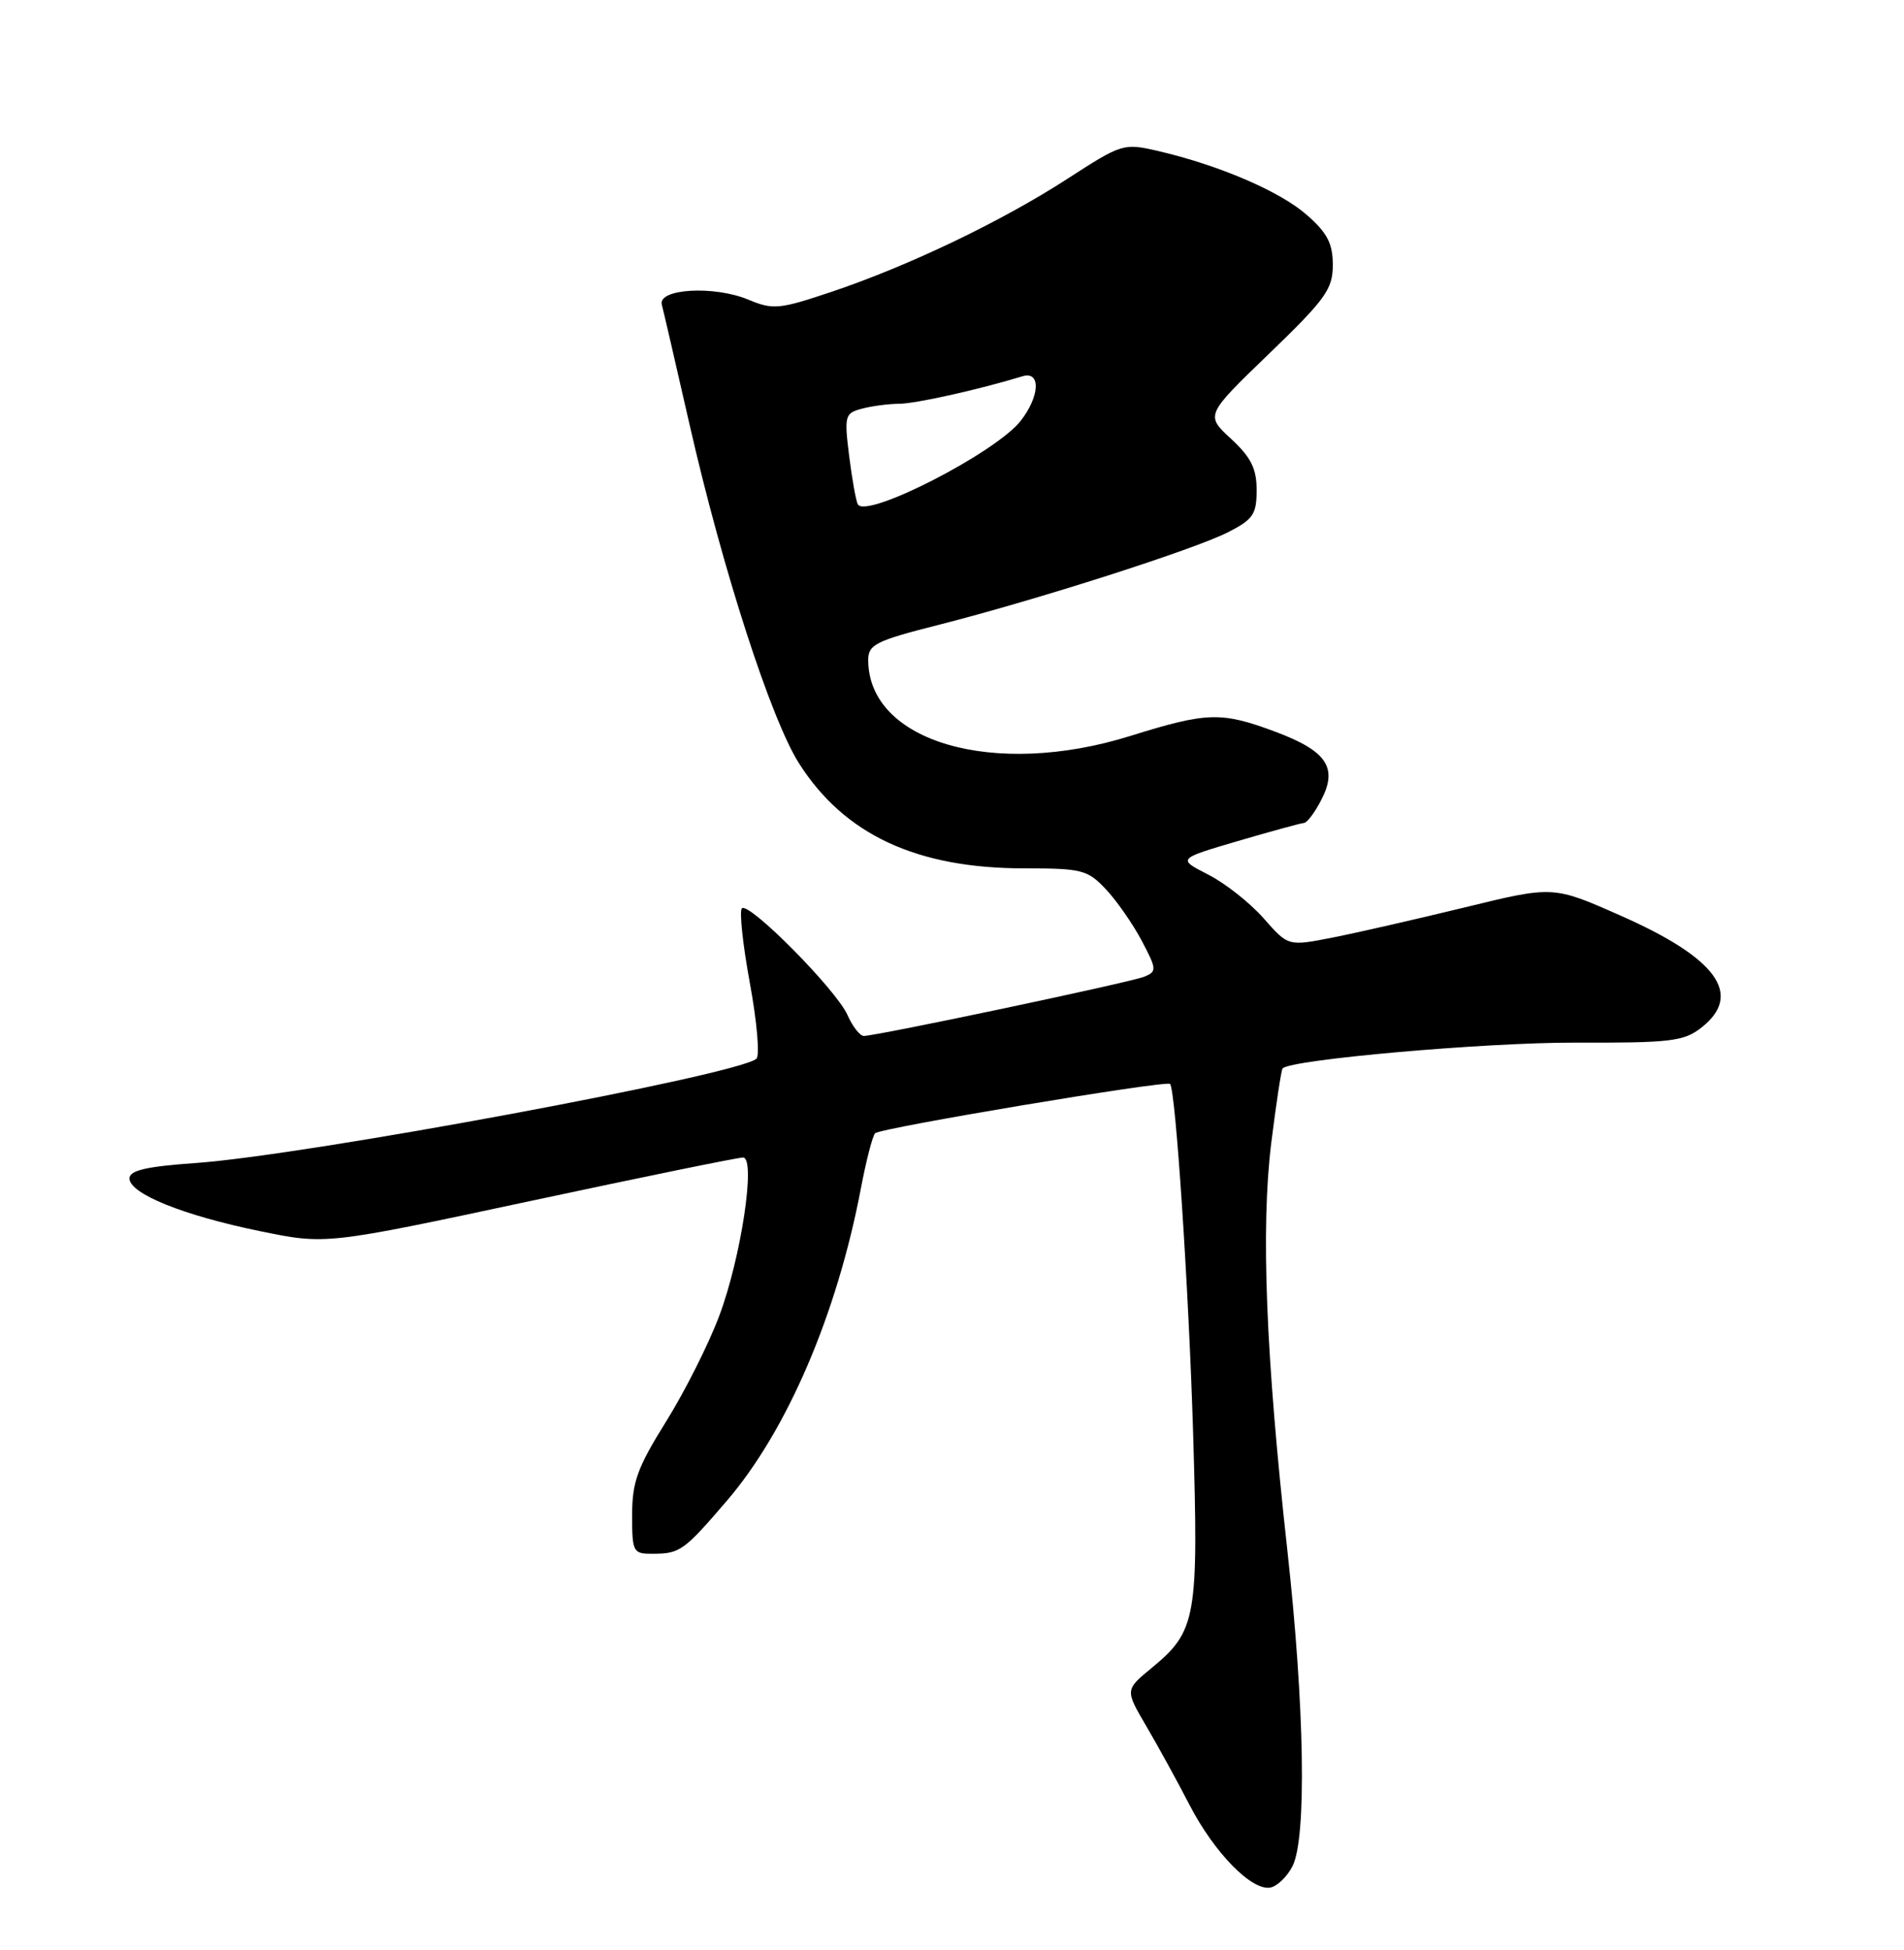 <?xml version="1.0" encoding="UTF-8" standalone="no"?>
<!DOCTYPE svg PUBLIC "-//W3C//DTD SVG 1.1//EN" "http://www.w3.org/Graphics/SVG/1.1/DTD/svg11.dtd" >
<svg xmlns="http://www.w3.org/2000/svg" xmlns:xlink="http://www.w3.org/1999/xlink" version="1.1" viewBox="0 0 250 256">
 <g >
 <path fill="currentColor"
d=" M 169.71 244.99 C 171.59 241.29 171.30 223.99 169.02 203.41 C 166.20 177.97 165.54 161.24 166.92 150.04 C 167.57 144.83 168.24 140.43 168.41 140.26 C 169.57 139.09 194.95 136.86 206.67 136.88 C 219.42 136.92 221.09 136.72 223.42 134.89 C 228.91 130.56 225.43 125.77 212.71 120.17 C 203.93 116.29 203.93 116.29 192.35 119.12 C 185.98 120.67 178.15 122.46 174.95 123.09 C 169.14 124.23 169.14 124.23 165.92 120.56 C 164.14 118.54 160.87 115.95 158.64 114.82 C 154.59 112.75 154.59 112.75 162.55 110.41 C 166.92 109.13 170.83 108.06 171.22 108.04 C 171.62 108.02 172.65 106.65 173.50 104.99 C 175.68 100.78 174.21 98.59 167.47 96.07 C 160.34 93.41 158.53 93.46 148.37 96.63 C 130.50 102.20 114.00 97.40 114.00 86.64 C 114.00 84.62 115.00 84.12 123.25 82.03 C 136.08 78.77 156.75 72.16 161.25 69.87 C 164.54 68.19 165.00 67.52 165.00 64.34 C 165.00 61.51 164.26 60.04 161.64 57.61 C 158.27 54.50 158.27 54.50 166.64 46.43 C 174.06 39.27 175.00 37.96 175.00 34.79 C 175.00 31.96 174.28 30.57 171.58 28.21 C 168.06 25.11 160.00 21.66 152.00 19.81 C 147.53 18.78 147.28 18.86 140.13 23.49 C 131.46 29.09 119.34 34.90 109.13 38.33 C 102.33 40.61 101.50 40.69 98.29 39.35 C 93.78 37.46 86.34 37.89 86.90 40.00 C 87.12 40.83 88.76 47.93 90.55 55.78 C 94.89 74.81 101.23 94.42 104.91 100.21 C 110.87 109.58 120.35 114.00 134.49 114.00 C 142.07 114.00 142.80 114.19 145.21 116.75 C 146.63 118.26 148.75 121.30 149.91 123.50 C 151.89 127.25 151.91 127.54 150.26 128.22 C 148.47 128.96 115.11 136.00 113.42 136.00 C 112.91 136.00 111.94 134.76 111.27 133.24 C 109.80 129.93 98.32 118.34 97.41 119.25 C 97.06 119.61 97.53 124.02 98.46 129.07 C 99.39 134.12 99.78 138.59 99.32 138.99 C 96.96 141.11 40.32 151.64 25.75 152.68 C 19.19 153.14 17.00 153.65 17.00 154.71 C 17.00 156.71 24.08 159.57 34.15 161.63 C 42.80 163.41 42.80 163.41 69.65 157.67 C 84.42 154.51 96.98 151.94 97.57 151.96 C 99.28 152.02 97.30 165.15 94.43 172.77 C 93.05 176.46 89.91 182.69 87.46 186.62 C 83.69 192.66 83.00 194.57 83.00 198.89 C 83.00 203.80 83.11 204.00 85.75 203.98 C 89.28 203.97 89.82 203.58 95.46 197.00 C 103.36 187.78 109.90 172.52 113.04 156.00 C 113.72 152.43 114.55 149.18 114.90 148.78 C 115.51 148.09 153.13 141.80 153.63 142.30 C 154.36 143.02 156.09 169.28 156.66 188.16 C 157.39 212.43 157.09 214.13 151.22 218.97 C 147.72 221.85 147.72 221.85 150.51 226.61 C 152.05 229.23 154.60 233.88 156.18 236.94 C 159.44 243.24 164.36 248.27 166.81 247.80 C 167.71 247.62 169.02 246.36 169.71 244.99 Z  M 112.64 66.22 C 112.40 65.82 111.89 62.98 111.50 59.89 C 110.84 54.58 110.93 54.25 113.15 53.66 C 114.44 53.31 116.64 53.02 118.04 53.01 C 120.22 53.00 128.51 51.15 134.25 49.40 C 136.69 48.65 136.55 52.03 134.00 55.27 C 130.71 59.45 113.80 68.12 112.64 66.22 Z "/>
</g>
</svg>